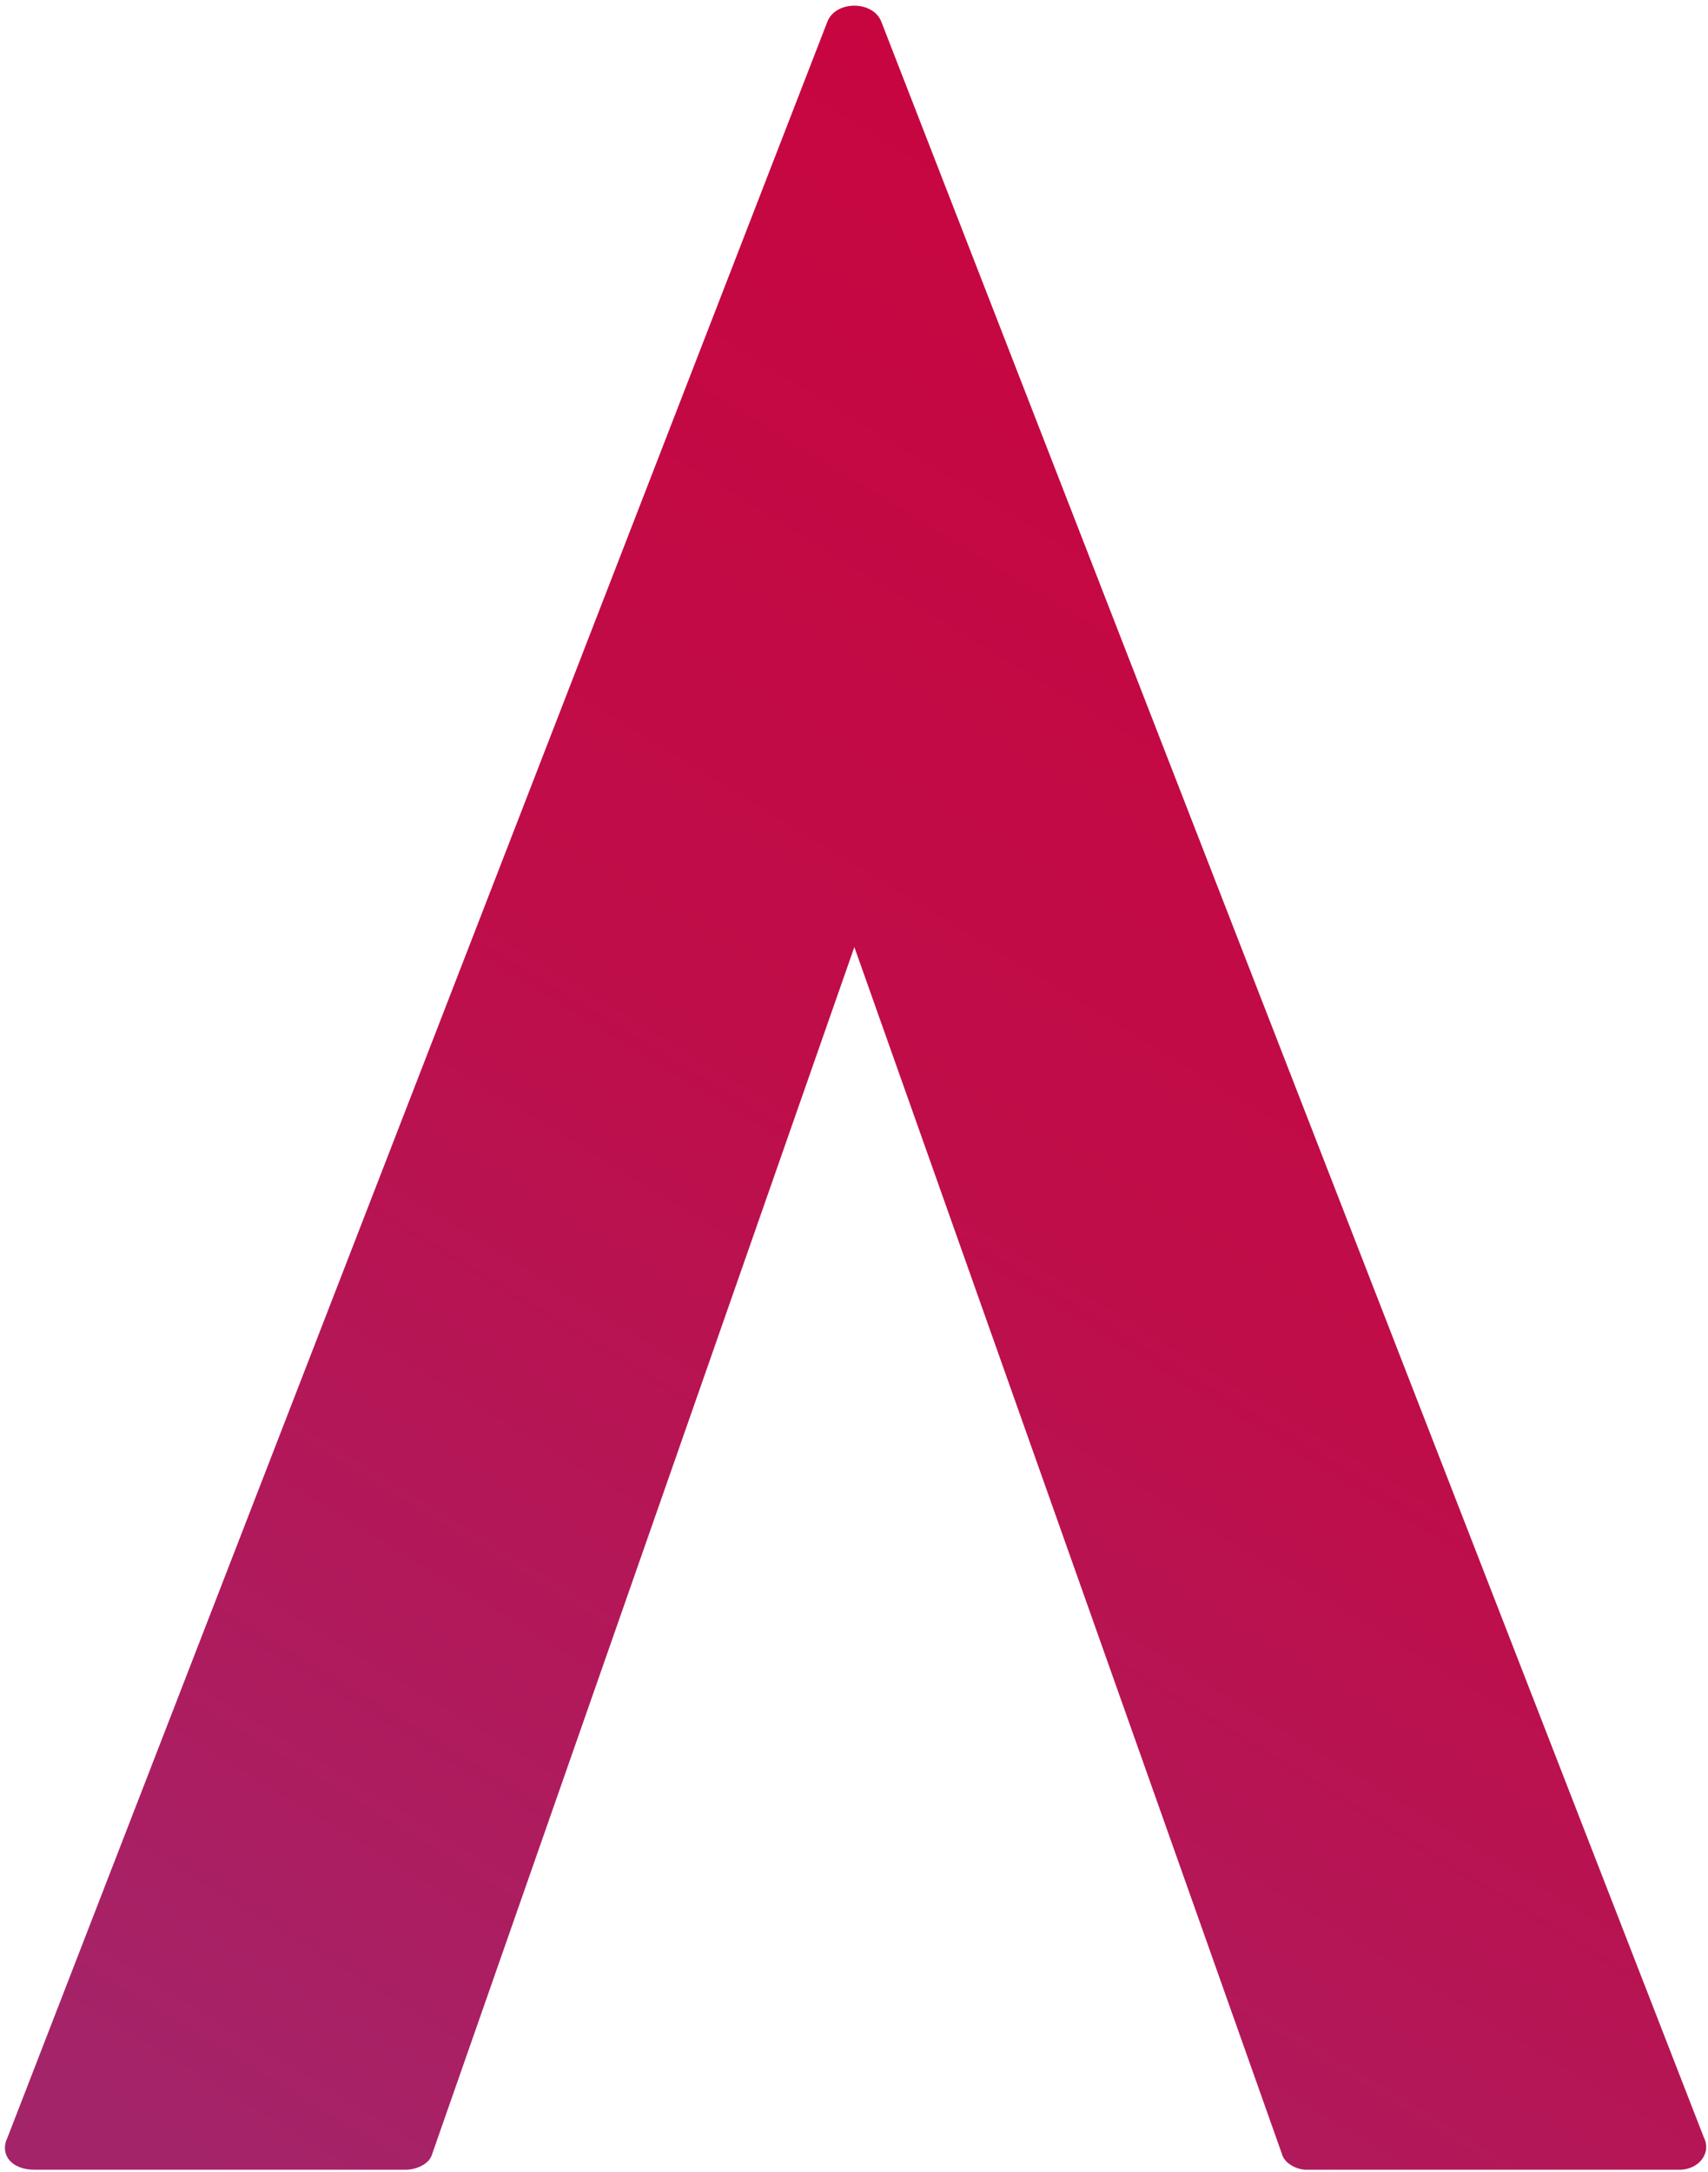 <svg width="287" height="365" viewBox="0 0 287 365" fill="none" xmlns="http://www.w3.org/2000/svg">
<path d="M286.292 359.116L148.103 3.683C146.74 0.047 140.376 0.047 139.012 3.683L1.277 359.116C-0.086 361.843 1.732 364.57 5.823 364.57H68.099C69.917 364.57 72.19 363.661 72.645 361.843L143.558 159.128L215.38 361.843C215.834 363.661 218.107 364.57 219.471 364.57H282.201C285.383 364.57 287.656 361.843 286.292 359.116Z" fill="url(#paint0_linear_14_10)"/>
<defs>
<linearGradient id="paint0_linear_14_10" x1="254.564" y1="0.956" x2="32.998" y2="364.593" gradientUnits="userSpaceOnUse">
<stop stop-color="#CA033D"/>
<stop offset="0.5" stop-color="#BF0D49"/>
<stop offset="1" stop-color="#A4246A"/>
</linearGradient>
</defs>
</svg>
